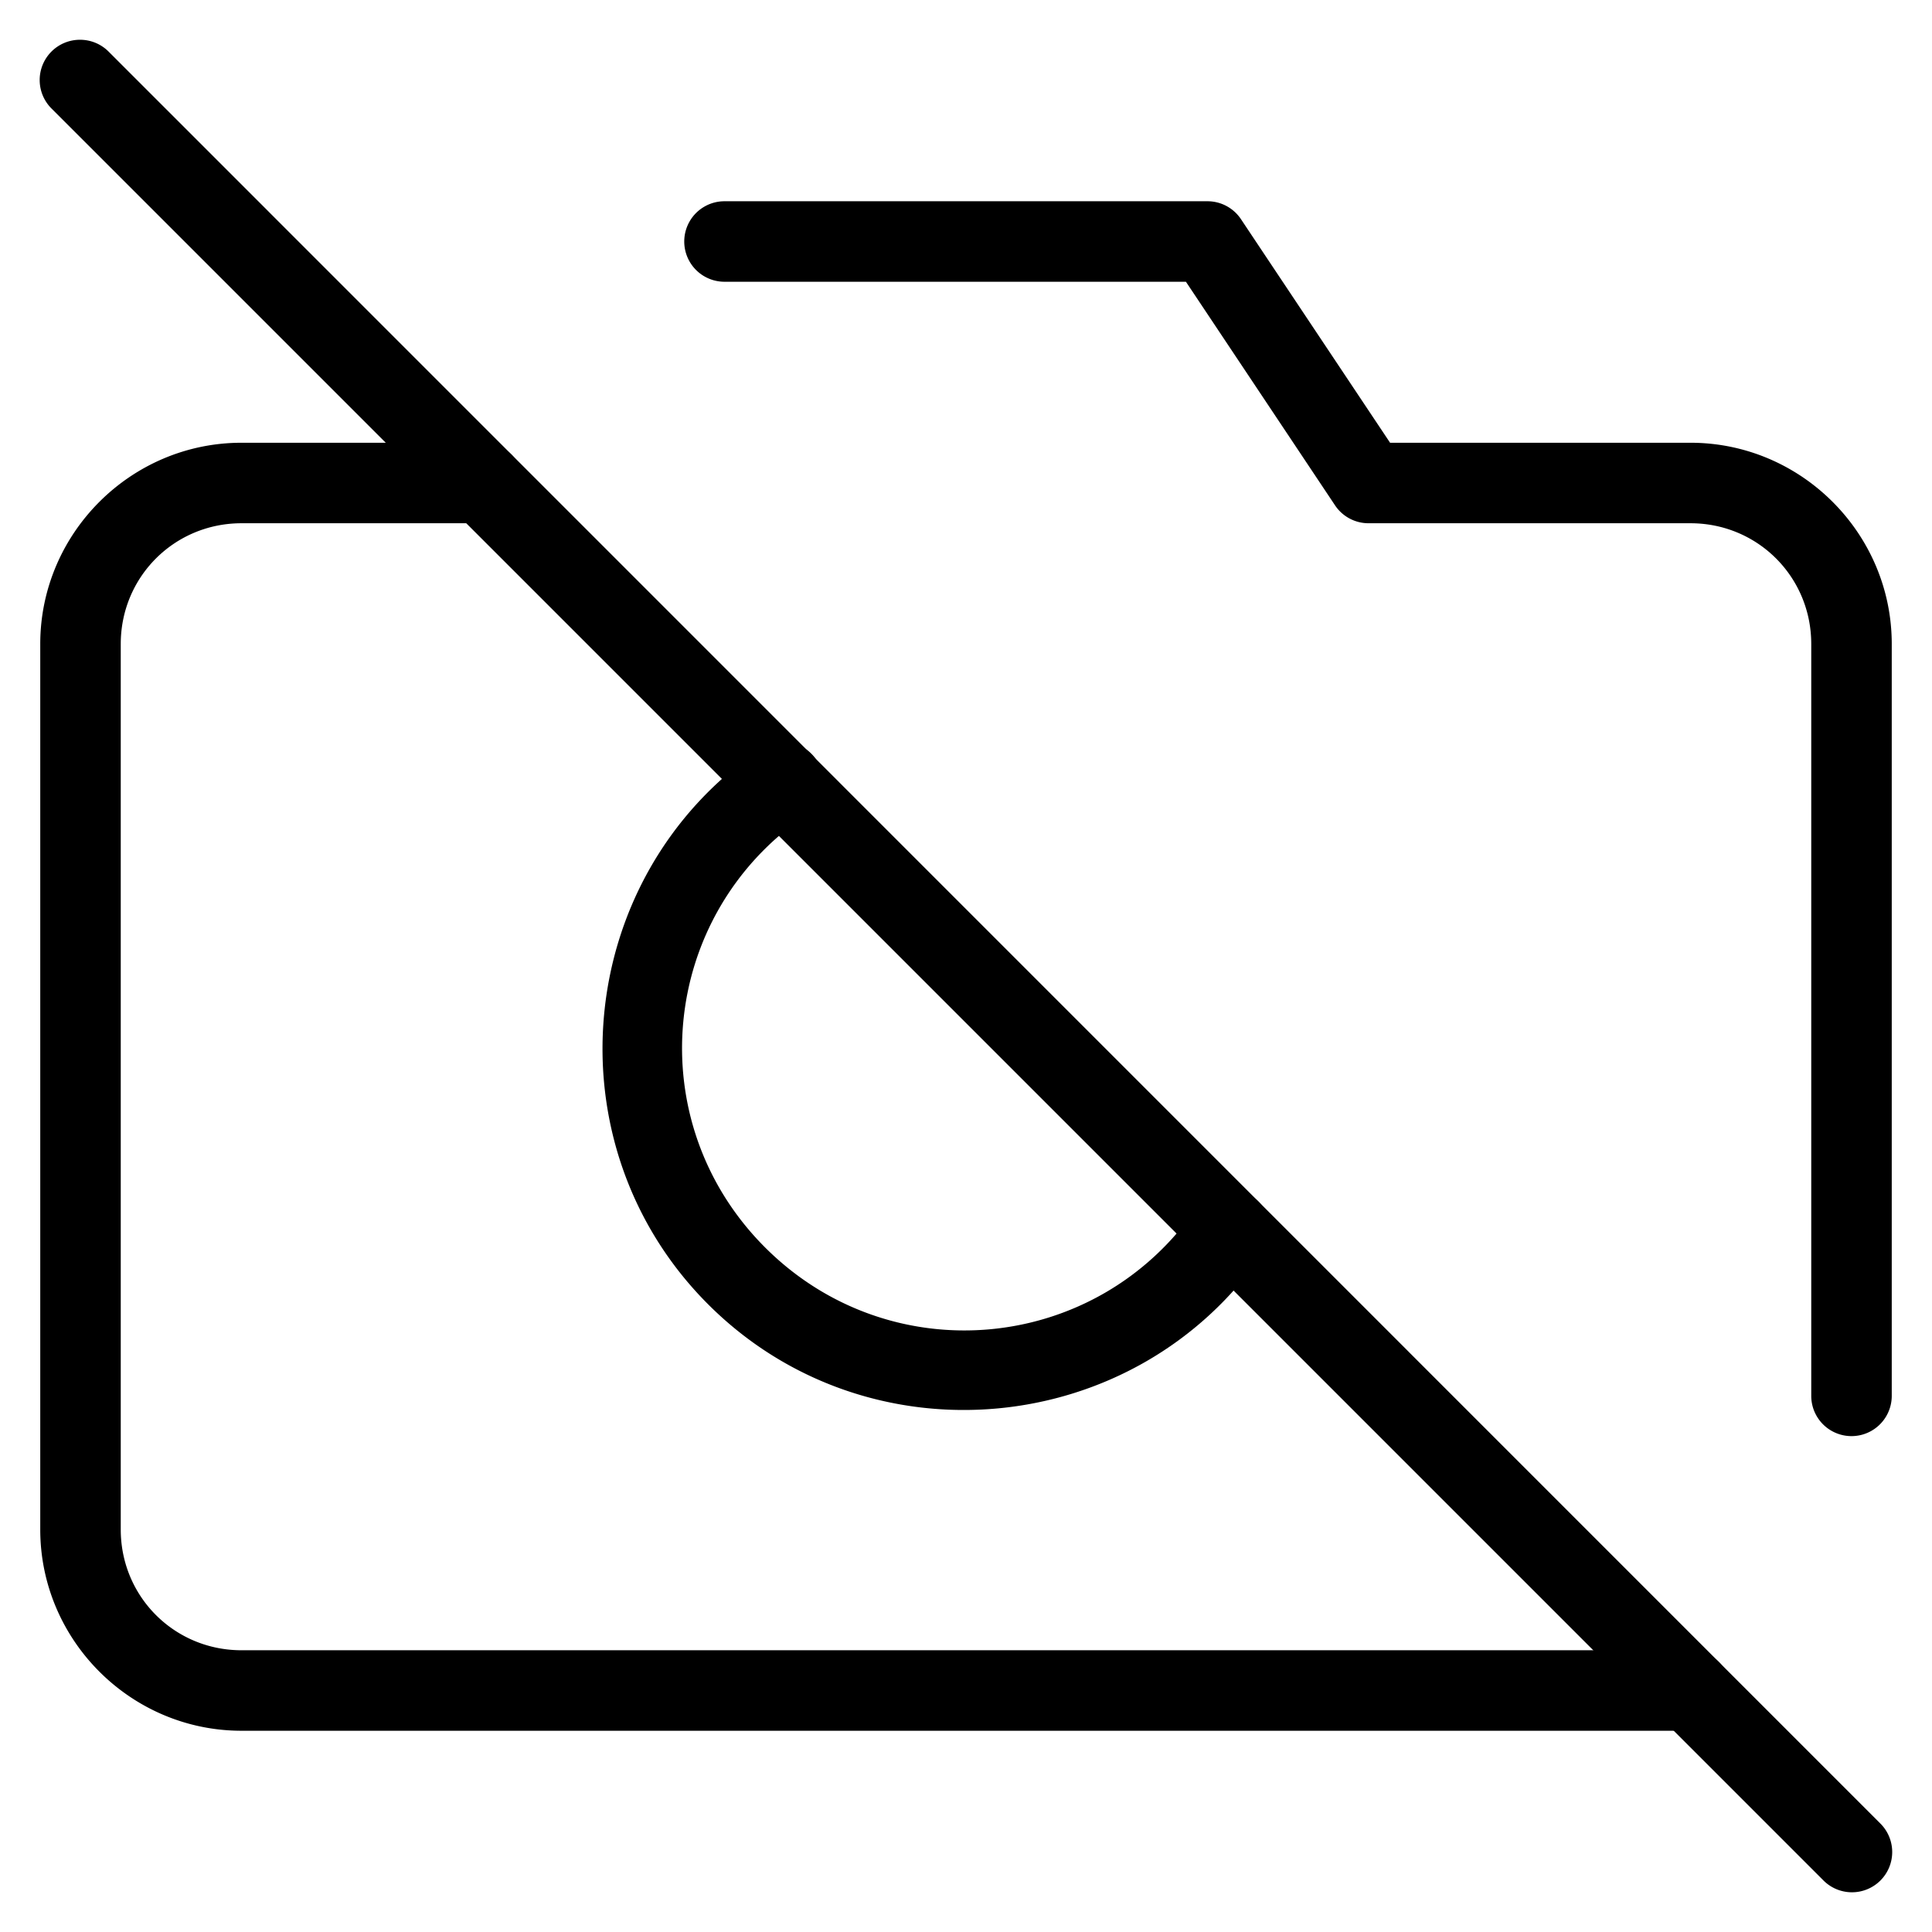 <?xml version="1.0" encoding="UTF-8" standalone="no"?>
<svg
   xmlns:dc="http://purl.org/dc/elements/1.1/"
   xmlns:cc="http://creativecommons.org/ns#"
   xmlns:rdf="http://www.w3.org/1999/02/22-rdf-syntax-ns#"
   xmlns:svg="http://www.w3.org/2000/svg"
   xmlns="http://www.w3.org/2000/svg"
   xmlns:sodipodi="http://sodipodi.sourceforge.net/DTD/sodipodi-0.dtd"
   xmlns:inkscape="http://www.inkscape.org/namespaces/inkscape"
   width="24"
   height="24"
   viewBox="0 0 24 24"
   fill="none"
   stroke="#000"
   stroke-width="1"
   stroke-linecap="round"
   stroke-linejoin="round"
   version="1.1"
   id="svg6"
   sodipodi:docname="camera-off.svg"
   inkscape:version="0.92.1 r">
  <defs
     id="defs10" />
  <sodipodi:namedview
     pagecolor="#ffffff"
     bordercolor="#666666"
     borderopacity="1"
     objecttolerance="10"
     gridtolerance="10"
     guidetolerance="10"
     inkscape:pageopacity="0"
     inkscape:pageshadow="2"
     inkscape:window-width="640"
     inkscape:window-height="480"
     id="namedview8"
     showgrid="false"
     inkscape:zoom="9.8333333"
     inkscape:cx="12"
     inkscape:cy="12"
     inkscape:current-layer="svg6" />
  <path
     style="color:#000000;font-style:normal;font-variant:normal;font-weight:normal;font-stretch:normal;font-size:medium;line-height:normal;font-family:sans-serif;font-variant-ligatures:normal;font-variant-position:normal;font-variant-caps:normal;font-variant-numeric:normal;font-variant-alternates:normal;font-feature-settings:normal;text-indent:0;text-align:start;text-decoration:none;text-decoration-line:none;text-decoration-style:solid;text-decoration-color:#000000;letter-spacing:normal;word-spacing:normal;text-transform:none;writing-mode:lr-tb;direction:ltr;text-orientation:mixed;dominant-baseline:auto;baseline-shift:baseline;text-anchor:start;white-space:normal;shape-padding:0;clip-rule:nonzero;display:inline;overflow:visible;visibility:visible;opacity:1;isolation:auto;mix-blend-mode:normal;color-interpolation:sRGB;color-interpolation-filters:linearRGB;solid-color:#000000;solid-opacity:1;vector-effect:none;fill:#000000;fill-opacity:1;fill-rule:nonzero;stroke:none;stroke-width:1;stroke-linecap:butt;stroke-linejoin:miter;stroke-miterlimit:4;stroke-dasharray:none;stroke-dashoffset:0;stroke-opacity:1;color-rendering:auto;image-rendering:auto;shape-rendering:auto;text-rendering:auto;enable-background:accumulate"
     d="M 0.994,0.494 A 0.5,0.5 0 0 0 0.646,1.354 L 22.646,23.354 a 0.5,0.5 0 1 0 0.707,-0.707 L 1.354,0.646 A 0.5,0.5 0 0 0 0.994,0.494 Z"
     id="line2"
     inkscape:connector-curvature="0" />
  <path
     style="color:#000000;font-style:normal;font-variant:normal;font-weight:normal;font-stretch:normal;font-size:medium;line-height:normal;font-family:sans-serif;font-variant-ligatures:normal;font-variant-position:normal;font-variant-caps:normal;font-variant-numeric:normal;font-variant-alternates:normal;font-feature-settings:normal;text-indent:0;text-align:start;text-decoration:none;text-decoration-line:none;text-decoration-style:solid;text-decoration-color:#000000;letter-spacing:normal;word-spacing:normal;text-transform:none;writing-mode:lr-tb;direction:ltr;text-orientation:mixed;dominant-baseline:auto;baseline-shift:baseline;text-anchor:start;white-space:normal;shape-padding:0;clip-rule:nonzero;display:inline;overflow:visible;visibility:visible;opacity:1;isolation:auto;mix-blend-mode:normal;color-interpolation:sRGB;color-interpolation-filters:linearRGB;solid-color:#000000;solid-opacity:1;vector-effect:none;fill:#000000;fill-opacity:1;fill-rule:nonzero;stroke:none;stroke-width:1;stroke-linecap:butt;stroke-linejoin:miter;stroke-miterlimit:4;stroke-dasharray:none;stroke-dashoffset:0;stroke-opacity:1;color-rendering:auto;image-rendering:auto;shape-rendering:auto;text-rendering:auto;enable-background:accumulate"
     d="m 9,2.5 a 0.5,0.5 0 1 0 0,1 h 5.732 l 1.852,2.777 A 0.5,0.5 0 0 0 17,6.5 h 4 c 0.834,0 1.5,0.666 1.5,1.5 v 9.34 a 0.5,0.5 0 1 0 1,0 V 8 C 23.5,6.625 22.375,5.5 21,5.5 H 17.268 L 15.416,2.723 A 0.5,0.5 0 0 0 15,2.5 Z m -6,3 C 1.625,5.5 0.5,6.625 0.5,8 v 11 c 0,1.375 1.125,2.5 2.5,2.5 h 18 a 0.5,0.5 0 1 0 0,-1 H 3 C 2.166,20.5 1.5,19.834 1.5,19 V 8 C 1.5,7.166 2.166,6.5 3,6.5 h 3 a 0.5,0.5 0 1 0 0,-1 z M 9.703,9.217 A 0.5,0.5 0 0 0 9.438,9.307 C 7.121,10.892 6.812,14.218 8.797,16.203 c 1.985,1.985 5.311,1.676 6.896,-0.641 A 0.5,0.5 0 1 0 14.867,14.998 C 13.624,16.815 11.061,17.053 9.504,15.496 7.947,13.939 8.185,11.376 10.002,10.133 A 0.5,0.5 0 0 0 9.703,9.217 Z"
     id="path4"
     inkscape:connector-curvature="0" />
</svg>
